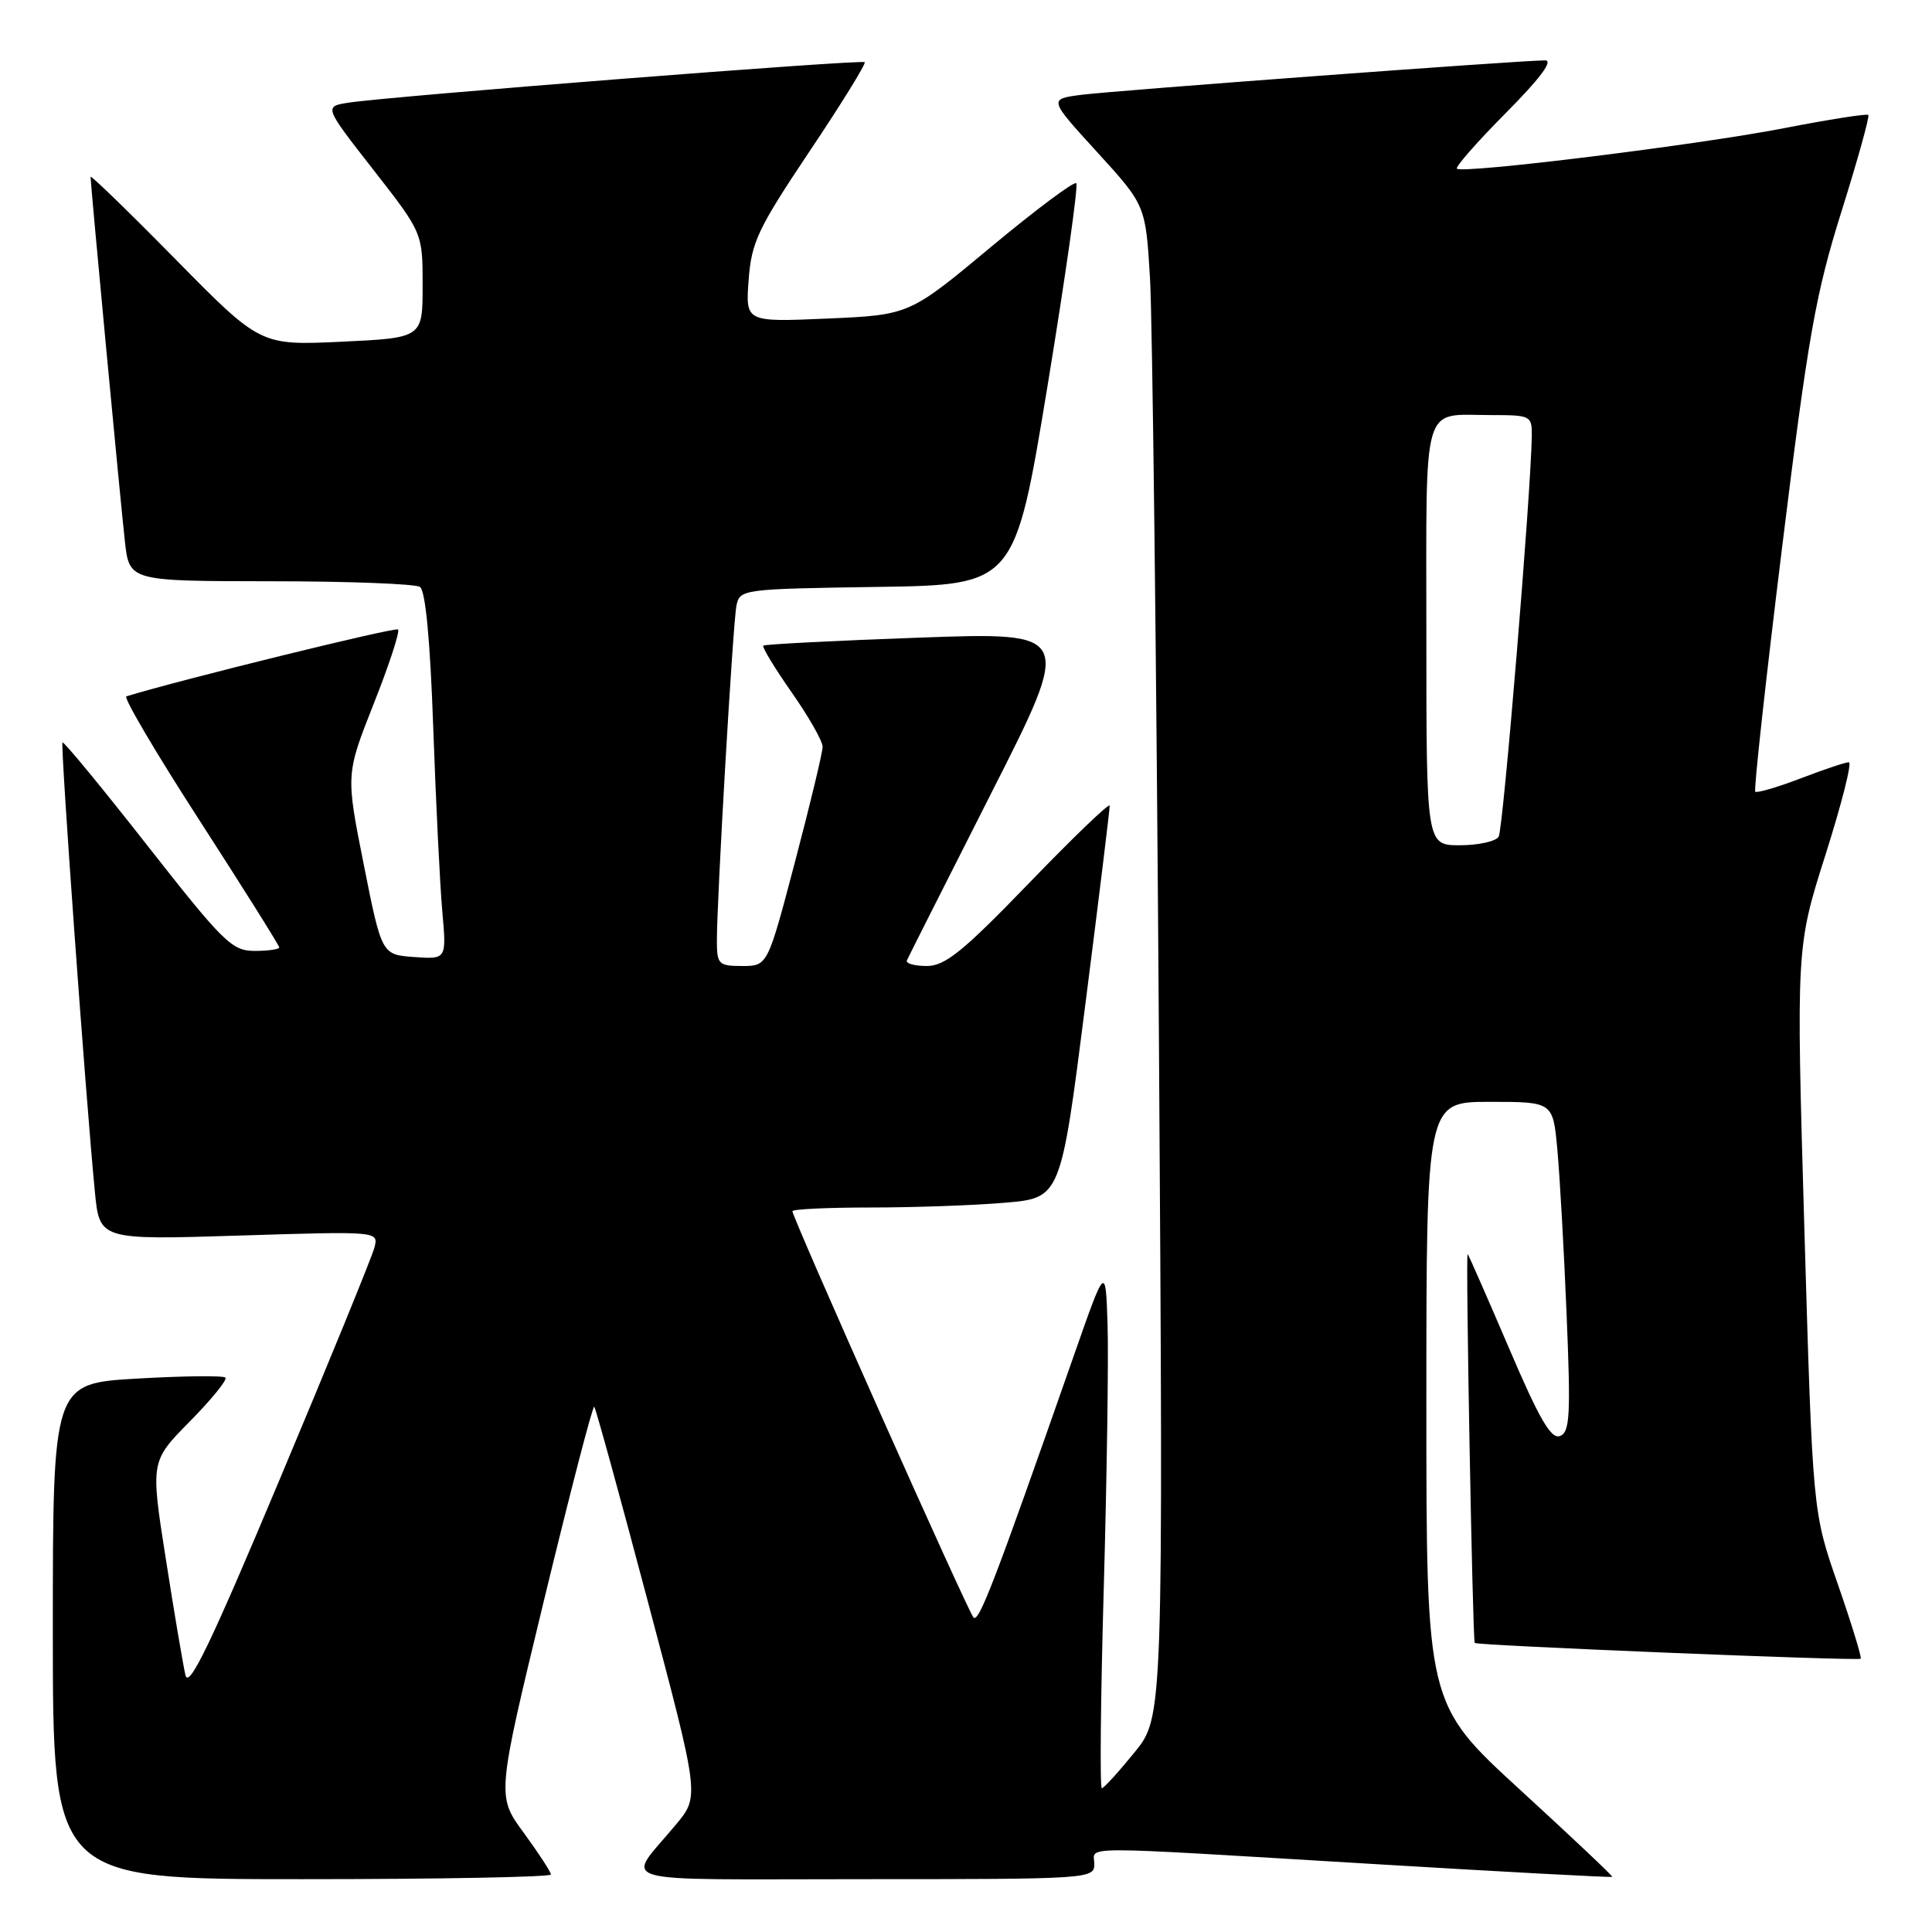 <?xml version="1.0" encoding="UTF-8" standalone="no"?>
<!DOCTYPE svg PUBLIC "-//W3C//DTD SVG 1.1//EN" "http://www.w3.org/Graphics/SVG/1.1/DTD/svg11.dtd" >
<svg xmlns="http://www.w3.org/2000/svg" xmlns:xlink="http://www.w3.org/1999/xlink" version="1.1" viewBox="0 0 256 256">
 <g >
 <path fill="currentColor"
d=" M 73.00 248.38 C 73.00 248.05 71.38 245.57 69.41 242.87 C 65.81 237.98 65.81 237.98 72.09 212.01 C 75.55 197.73 78.54 186.20 78.74 186.40 C 78.94 186.60 82.16 198.30 85.89 212.39 C 92.69 238.01 92.69 238.01 89.58 241.75 C 82.88 249.83 80.05 249.00 114.38 249.00 C 144.33 249.00 145.00 248.96 145.00 247.00 C 145.00 244.57 141.73 244.58 181.48 246.96 C 199.06 248.02 213.53 248.80 213.63 248.69 C 213.73 248.59 208.22 243.39 201.40 237.14 C 189.00 225.77 189.00 225.77 189.00 185.89 C 189.00 146.00 189.00 146.00 197.38 146.00 C 205.77 146.00 205.77 146.00 206.35 152.25 C 206.67 155.69 207.23 165.52 207.58 174.10 C 208.14 187.56 208.02 189.78 206.70 190.28 C 205.53 190.73 203.97 188.05 199.97 178.68 C 197.10 171.98 194.63 166.35 194.47 166.17 C 194.18 165.85 195.13 217.31 195.41 217.70 C 195.67 218.04 246.22 220.11 246.55 219.79 C 246.71 219.62 245.35 215.18 243.52 209.91 C 240.19 200.35 240.19 200.35 239.09 162.92 C 238.00 125.50 238.00 125.50 241.89 113.25 C 244.03 106.51 245.43 101.00 244.98 101.00 C 244.54 101.00 241.65 101.97 238.57 103.15 C 235.48 104.33 232.79 105.11 232.58 104.90 C 232.37 104.68 233.97 90.10 236.14 72.50 C 239.59 44.51 240.58 38.94 244.00 28.04 C 246.15 21.19 247.76 15.42 247.56 15.23 C 247.37 15.04 242.33 15.83 236.36 16.99 C 225.08 19.19 193.83 23.05 193.05 22.35 C 192.81 22.13 195.72 18.81 199.53 14.97 C 204.07 10.40 205.86 8.00 204.73 8.00 C 201.50 8.00 147.51 12.01 143.23 12.57 C 138.96 13.13 138.96 13.13 145.38 20.16 C 151.80 27.20 151.80 27.20 152.38 36.85 C 152.70 42.16 153.23 87.22 153.56 137.00 C 154.15 227.50 154.15 227.50 150.33 232.20 C 148.22 234.79 146.28 236.93 146.00 236.95 C 145.72 236.98 145.84 224.96 146.26 210.25 C 146.67 195.54 146.90 179.92 146.76 175.54 C 146.50 167.59 146.50 167.59 142.27 179.68 C 131.75 209.73 129.69 215.09 128.99 214.32 C 128.22 213.48 105.00 161.37 105.00 160.49 C 105.00 160.22 109.66 160.00 115.35 160.00 C 121.04 160.00 129.04 159.72 133.13 159.37 C 140.55 158.74 140.55 158.74 143.81 133.12 C 145.61 119.03 147.06 107.16 147.04 106.75 C 147.02 106.33 142.22 110.94 136.37 117.00 C 127.56 126.12 125.23 128.00 122.79 128.00 C 121.16 128.00 119.98 127.66 120.17 127.25 C 120.35 126.84 125.38 116.88 131.33 105.13 C 142.17 83.76 142.17 83.76 121.83 84.49 C 110.65 84.89 101.34 85.37 101.14 85.55 C 100.95 85.73 102.64 88.51 104.89 91.73 C 107.15 94.95 109.00 98.20 109.00 98.95 C 109.00 99.70 107.36 106.54 105.35 114.16 C 101.71 128.00 101.71 128.00 98.35 128.00 C 95.24 128.00 95.00 127.77 94.99 124.75 C 94.97 119.36 97.11 82.66 97.58 80.27 C 98.02 78.08 98.31 78.04 116.24 77.77 C 134.46 77.50 134.46 77.50 138.80 51.15 C 141.18 36.66 142.90 24.56 142.61 24.28 C 142.32 23.99 137.23 27.80 131.29 32.74 C 120.50 41.73 120.50 41.73 109.64 42.21 C 98.78 42.68 98.78 42.68 99.20 37.09 C 99.57 32.09 100.42 30.29 107.27 20.05 C 111.49 13.76 114.77 8.44 114.58 8.24 C 114.19 7.85 51.72 12.75 46.21 13.60 C 42.92 14.11 42.92 14.11 49.46 22.48 C 56.00 30.86 56.00 30.86 56.00 37.82 C 56.00 44.77 56.00 44.77 45.25 45.28 C 34.50 45.78 34.50 45.78 23.25 34.35 C 17.06 28.06 12.00 23.15 12.00 23.43 C 12.00 24.44 15.97 66.59 16.55 71.75 C 17.14 77.00 17.14 77.00 35.82 77.02 C 46.09 77.02 55.01 77.36 55.64 77.77 C 56.38 78.24 57.00 84.80 57.41 96.50 C 57.76 106.40 58.30 117.34 58.61 120.81 C 59.17 127.12 59.17 127.12 54.87 126.81 C 50.58 126.50 50.58 126.50 48.20 114.56 C 45.82 102.61 45.82 102.61 49.52 93.25 C 51.56 88.10 53.01 83.68 52.74 83.41 C 52.39 83.06 23.91 90.07 16.74 92.27 C 16.32 92.40 20.70 99.84 26.49 108.79 C 32.27 117.75 37.00 125.28 37.00 125.54 C 37.00 125.79 35.53 126.00 33.74 126.00 C 30.74 126.00 29.61 124.89 19.53 112.04 C 13.51 104.36 8.45 98.22 8.28 98.38 C 7.99 98.68 11.35 145.36 12.57 157.90 C 13.19 164.30 13.19 164.30 31.69 163.72 C 50.18 163.14 50.18 163.14 49.61 165.32 C 49.30 166.52 43.67 180.31 37.09 195.96 C 27.89 217.88 25.01 223.85 24.57 221.96 C 24.26 220.61 23.08 213.68 21.97 206.56 C 19.94 193.63 19.94 193.63 25.16 188.34 C 28.03 185.43 30.15 182.82 29.87 182.54 C 29.59 182.26 24.33 182.31 18.18 182.67 C 7.00 183.31 7.00 183.31 7.00 216.15 C 7.00 249.00 7.00 249.00 40.00 249.00 C 58.15 249.00 73.00 248.72 73.00 248.38 Z  M 189.00 84.11 C 189.00 52.59 188.29 55.00 197.58 55.00 C 202.83 55.00 203.00 55.08 202.97 57.75 C 202.87 65.25 199.18 109.89 198.58 110.87 C 198.20 111.49 195.88 112.00 193.44 112.00 C 189.00 112.00 189.00 112.00 189.00 84.11 Z "/>
</g>
</svg>